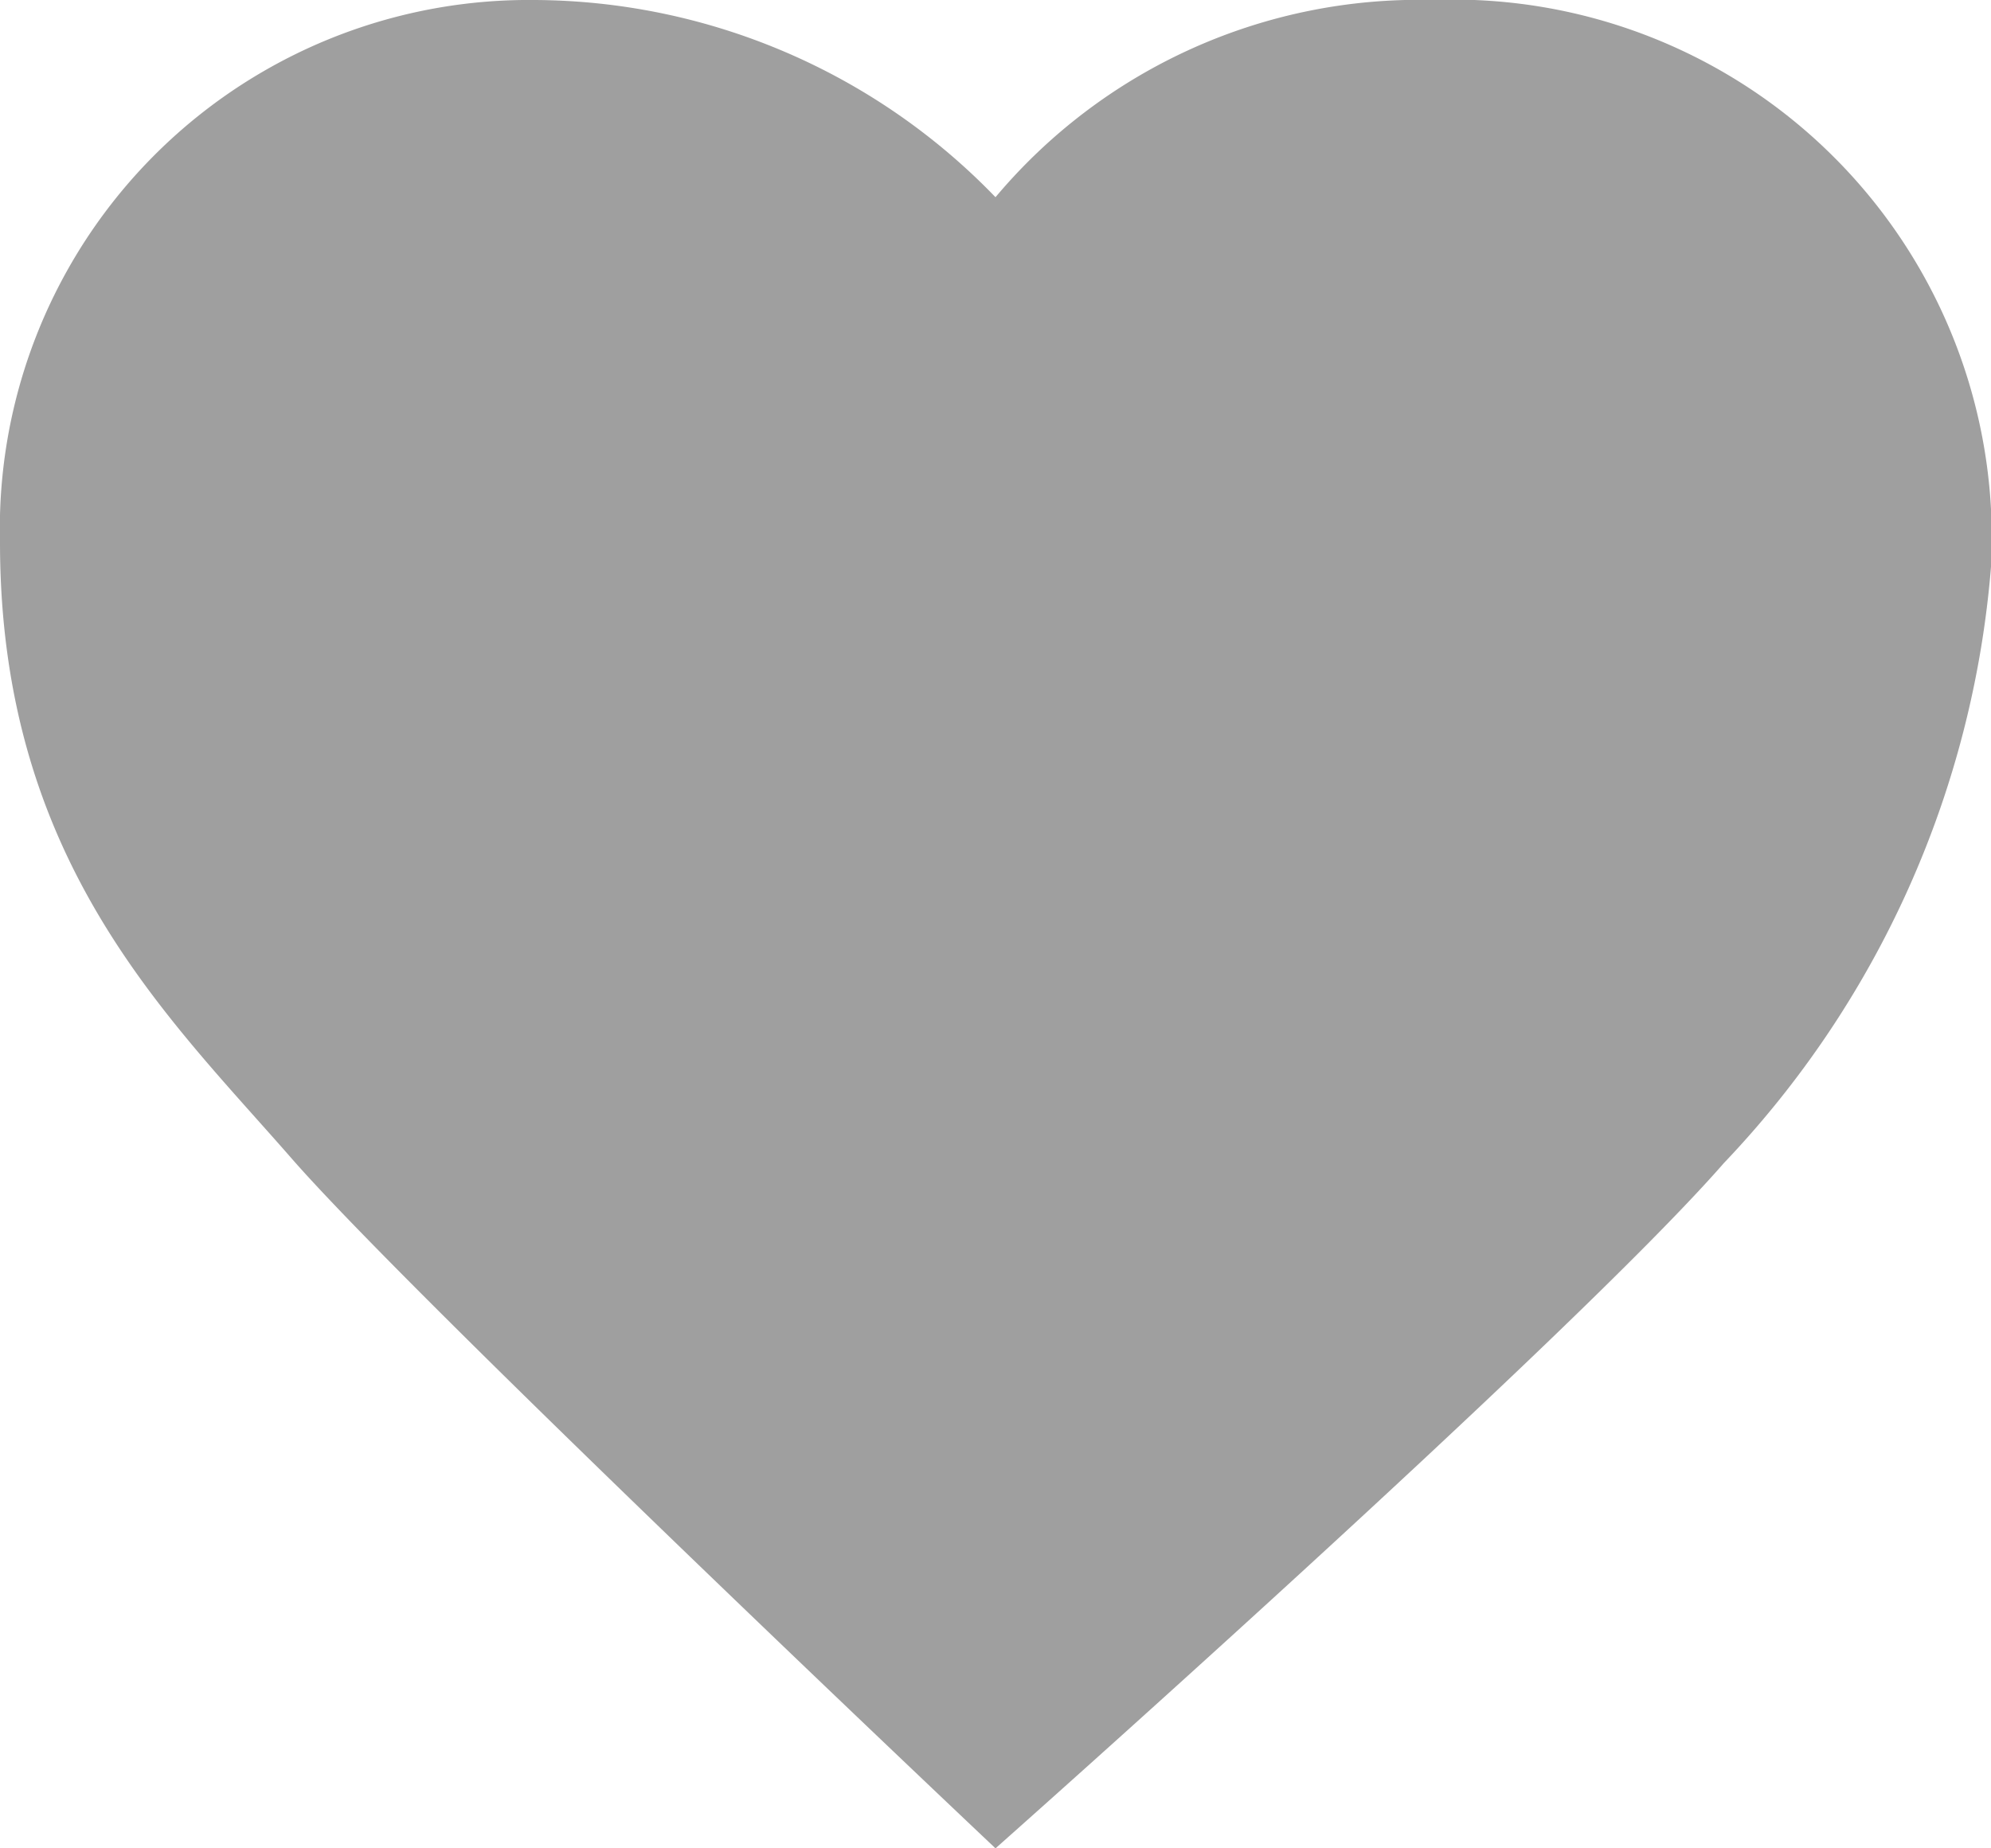 <svg id="fav" xmlns="http://www.w3.org/2000/svg" width="14" height="13" viewBox="0 0 14 13">
<defs>
    <style>
      .cls-1 {
        fill: #9f9f9f;
        fill-rule: evenodd;
      }
    </style>
  </defs>
  <path class="cls-1" d="M338.756,63A3.719,3.719,0,0,0,335,66.813c0,2.237,1.175,3.331,2.049,4.333S342,76,342,76s4.044-3.585,5.122-4.82A6.881,6.881,0,0,0,349,66.987,3.786,3.786,0,0,0,345.073,63,3.886,3.886,0,0,0,342,64.387,4.529,4.529,0,0,0,338.756,63Z" transform="translate(-335 -63)"/>
</svg>
